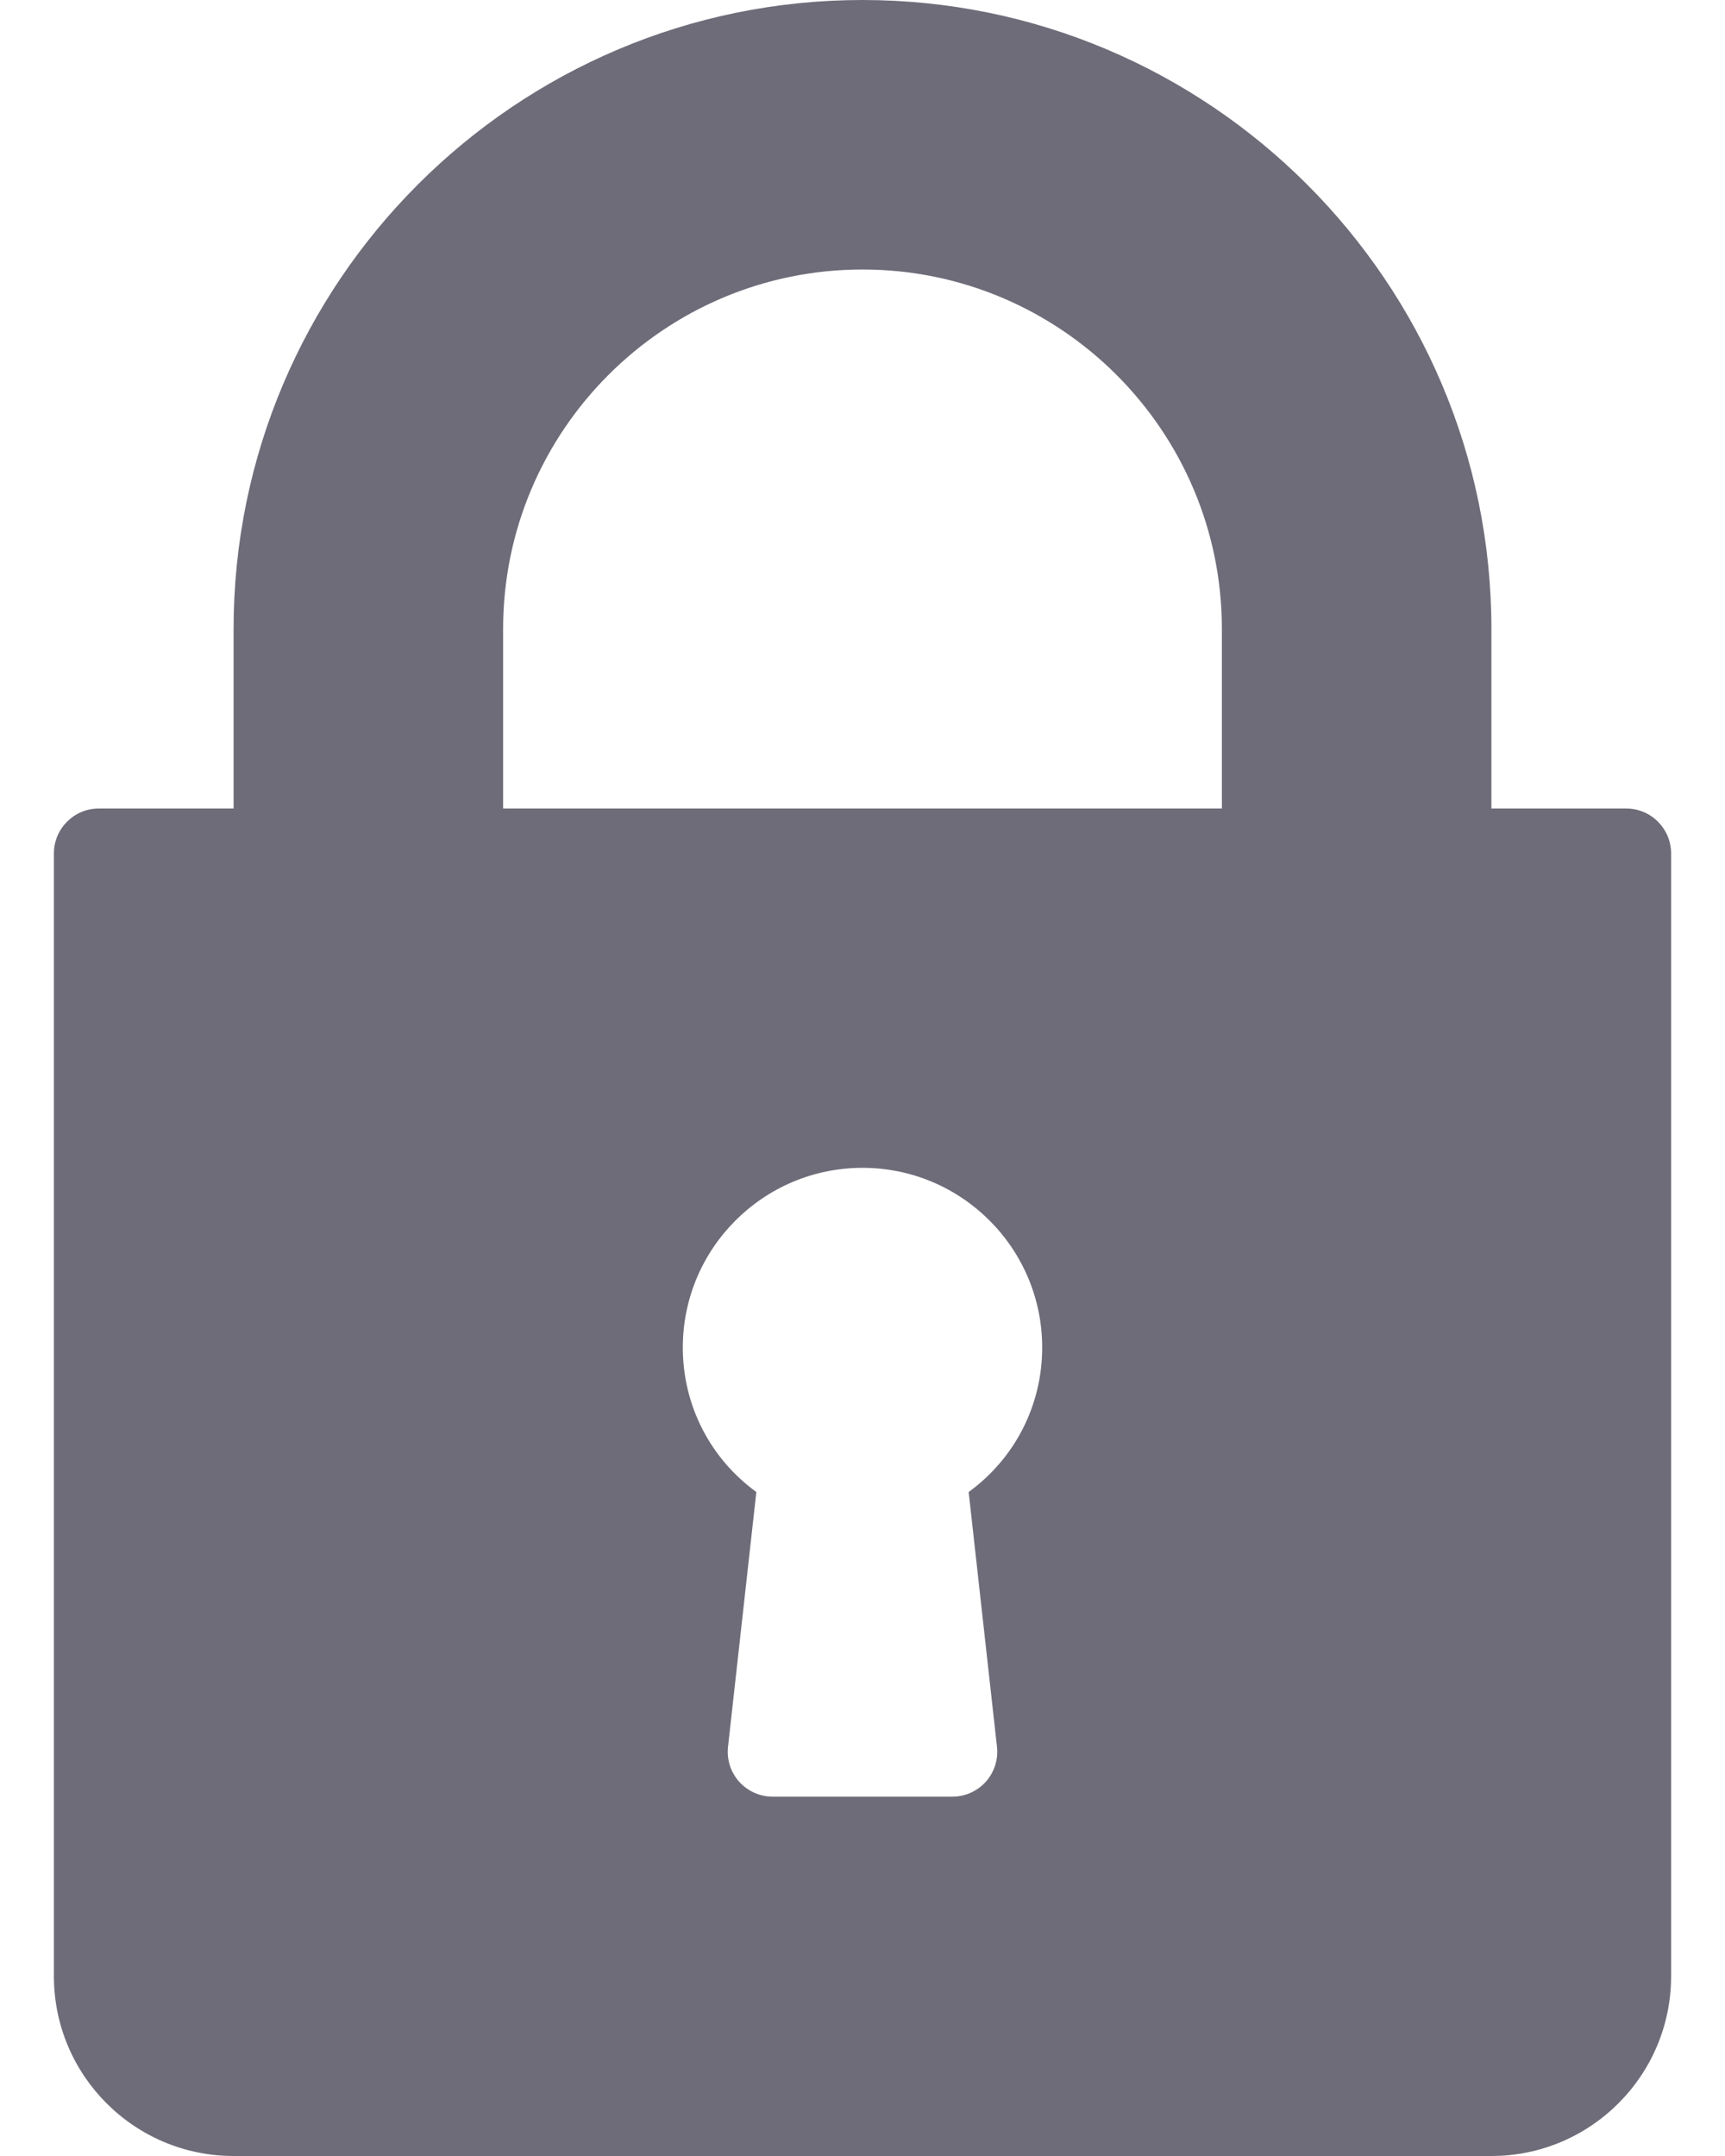 <svg width="24" height="30" viewBox="0 0 24 30" fill="none" xmlns="http://www.w3.org/2000/svg">
<path d="M22.625 11.25H20.75V8.75C20.75 3.925 16.825 0 12 0C7.175 0 3.25 3.925 3.25 8.75V11.25H1.375C1.03 11.25 0.75 11.53 0.75 11.875V27.5C0.75 28.879 1.871 30 3.25 30H20.75C22.129 30 23.25 28.879 23.25 27.5V11.875C23.25 11.53 22.97 11.25 22.625 11.25ZM13.871 24.306C13.891 24.482 13.834 24.659 13.716 24.792C13.597 24.924 13.428 25 13.25 25H10.75C10.572 25 10.403 24.924 10.284 24.792C10.166 24.66 10.109 24.483 10.129 24.306L10.523 20.761C9.883 20.295 9.5 19.558 9.5 18.75C9.5 17.371 10.621 16.25 12 16.25C13.379 16.25 14.5 17.371 14.5 18.75C14.5 19.558 14.117 20.295 13.477 20.761L13.871 24.306ZM17 11.25H7V8.75C7 5.993 9.243 3.75 12 3.75C14.757 3.75 17 5.993 17 8.75V11.25Z" fill="#6E6C79"/>
</svg>
